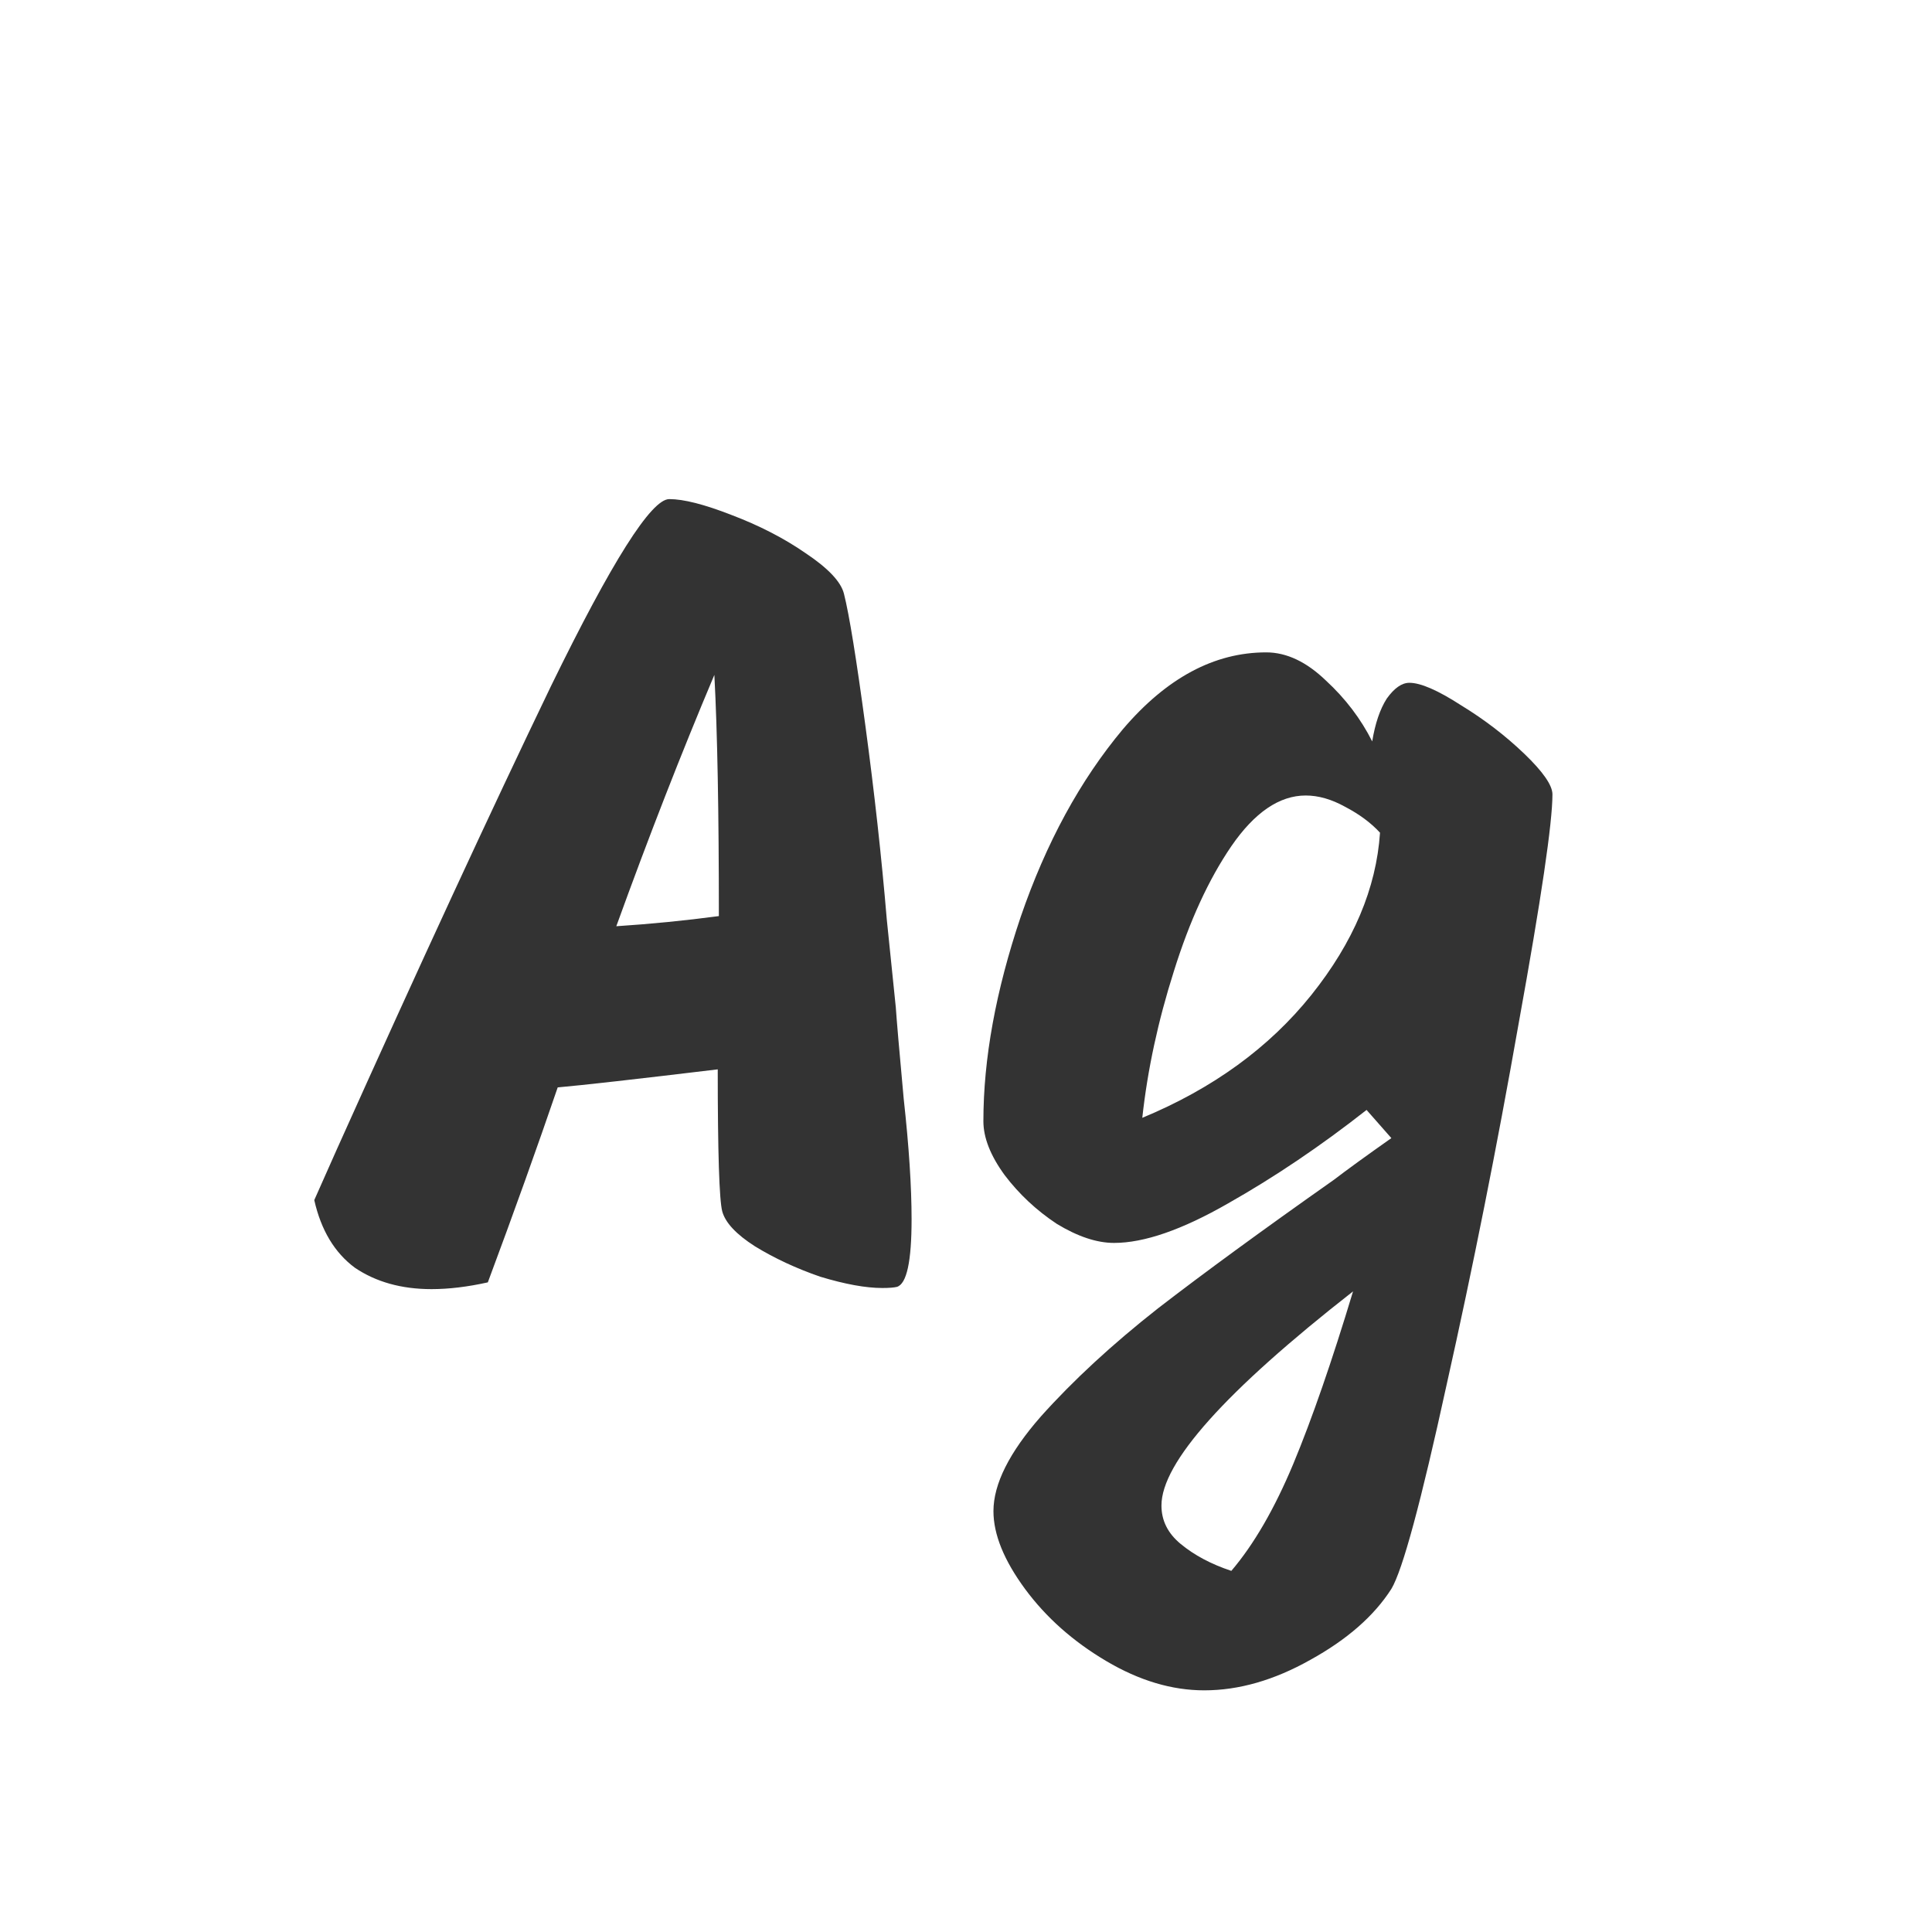 <svg width="24" height="24" viewBox="0 0 24 24" fill="none" xmlns="http://www.w3.org/2000/svg">
<path d="M11.128 12.514C11.138 12.663 11.17 13.041 11.226 13.648C11.292 14.245 11.324 14.745 11.324 15.146C11.324 15.669 11.264 15.949 11.142 15.986C11.105 15.995 11.044 16 10.96 16C10.755 16 10.498 15.953 10.19 15.86C9.892 15.757 9.621 15.631 9.378 15.482C9.145 15.333 9.01 15.188 8.972 15.048C8.935 14.908 8.916 14.32 8.916 13.284C7.908 13.405 7.246 13.48 6.928 13.508C6.676 14.245 6.387 15.053 6.06 15.93C5.808 15.986 5.575 16.014 5.36 16.014C4.987 16.014 4.67 15.925 4.408 15.748C4.156 15.561 3.988 15.281 3.904 14.908L4.184 14.278C5.211 11.991 6.098 10.073 6.844 8.524C7.6 6.975 8.09 6.2 8.314 6.2C8.492 6.2 8.748 6.265 9.084 6.396C9.43 6.527 9.738 6.685 10.008 6.872C10.288 7.059 10.447 7.227 10.484 7.376C10.55 7.637 10.638 8.183 10.75 9.014C10.862 9.845 10.951 10.647 11.016 11.422L11.128 12.514ZM8.874 8.384C8.464 9.355 8.058 10.395 7.656 11.506C8.086 11.478 8.51 11.436 8.93 11.38C8.93 10.092 8.912 9.093 8.874 8.384ZM16.976 13.788C16.406 14.236 15.832 14.623 15.254 14.95C14.684 15.277 14.213 15.44 13.839 15.44C13.625 15.44 13.387 15.361 13.126 15.202C12.873 15.034 12.659 14.833 12.482 14.6C12.304 14.357 12.216 14.133 12.216 13.928C12.216 13.153 12.37 12.309 12.678 11.394C12.995 10.47 13.419 9.691 13.951 9.056C14.493 8.421 15.085 8.104 15.729 8.104C15.982 8.104 16.229 8.221 16.471 8.454C16.714 8.678 16.905 8.93 17.046 9.21C17.083 8.986 17.143 8.809 17.227 8.678C17.321 8.547 17.414 8.482 17.508 8.482C17.648 8.482 17.862 8.575 18.151 8.762C18.441 8.939 18.702 9.14 18.936 9.364C19.169 9.588 19.285 9.756 19.285 9.868C19.285 10.223 19.145 11.17 18.866 12.71C18.595 14.25 18.296 15.748 17.97 17.204C17.652 18.66 17.424 19.505 17.284 19.738C17.069 20.074 16.733 20.368 16.276 20.62C15.828 20.872 15.389 20.998 14.96 20.998C14.558 20.998 14.152 20.877 13.742 20.634C13.331 20.391 12.995 20.093 12.733 19.738C12.472 19.383 12.341 19.061 12.341 18.772C12.341 18.436 12.537 18.044 12.93 17.596C13.331 17.148 13.816 16.7 14.386 16.252C14.955 15.813 15.683 15.281 16.57 14.656C16.728 14.535 16.966 14.362 17.284 14.138L16.976 13.788ZM16.22 9.882C15.893 9.882 15.585 10.092 15.296 10.512C15.015 10.923 14.777 11.441 14.582 12.066C14.386 12.682 14.255 13.289 14.19 13.886C15.067 13.522 15.767 13.013 16.29 12.36C16.812 11.707 17.097 11.035 17.143 10.344C17.032 10.223 16.887 10.115 16.709 10.022C16.541 9.929 16.378 9.882 16.22 9.882ZM16.808 16.042C15.221 17.283 14.428 18.17 14.428 18.702C14.428 18.889 14.507 19.047 14.665 19.178C14.834 19.318 15.043 19.43 15.296 19.514C15.575 19.187 15.832 18.744 16.066 18.184C16.299 17.624 16.546 16.91 16.808 16.042Z" fill="#333333"/>
</svg>

